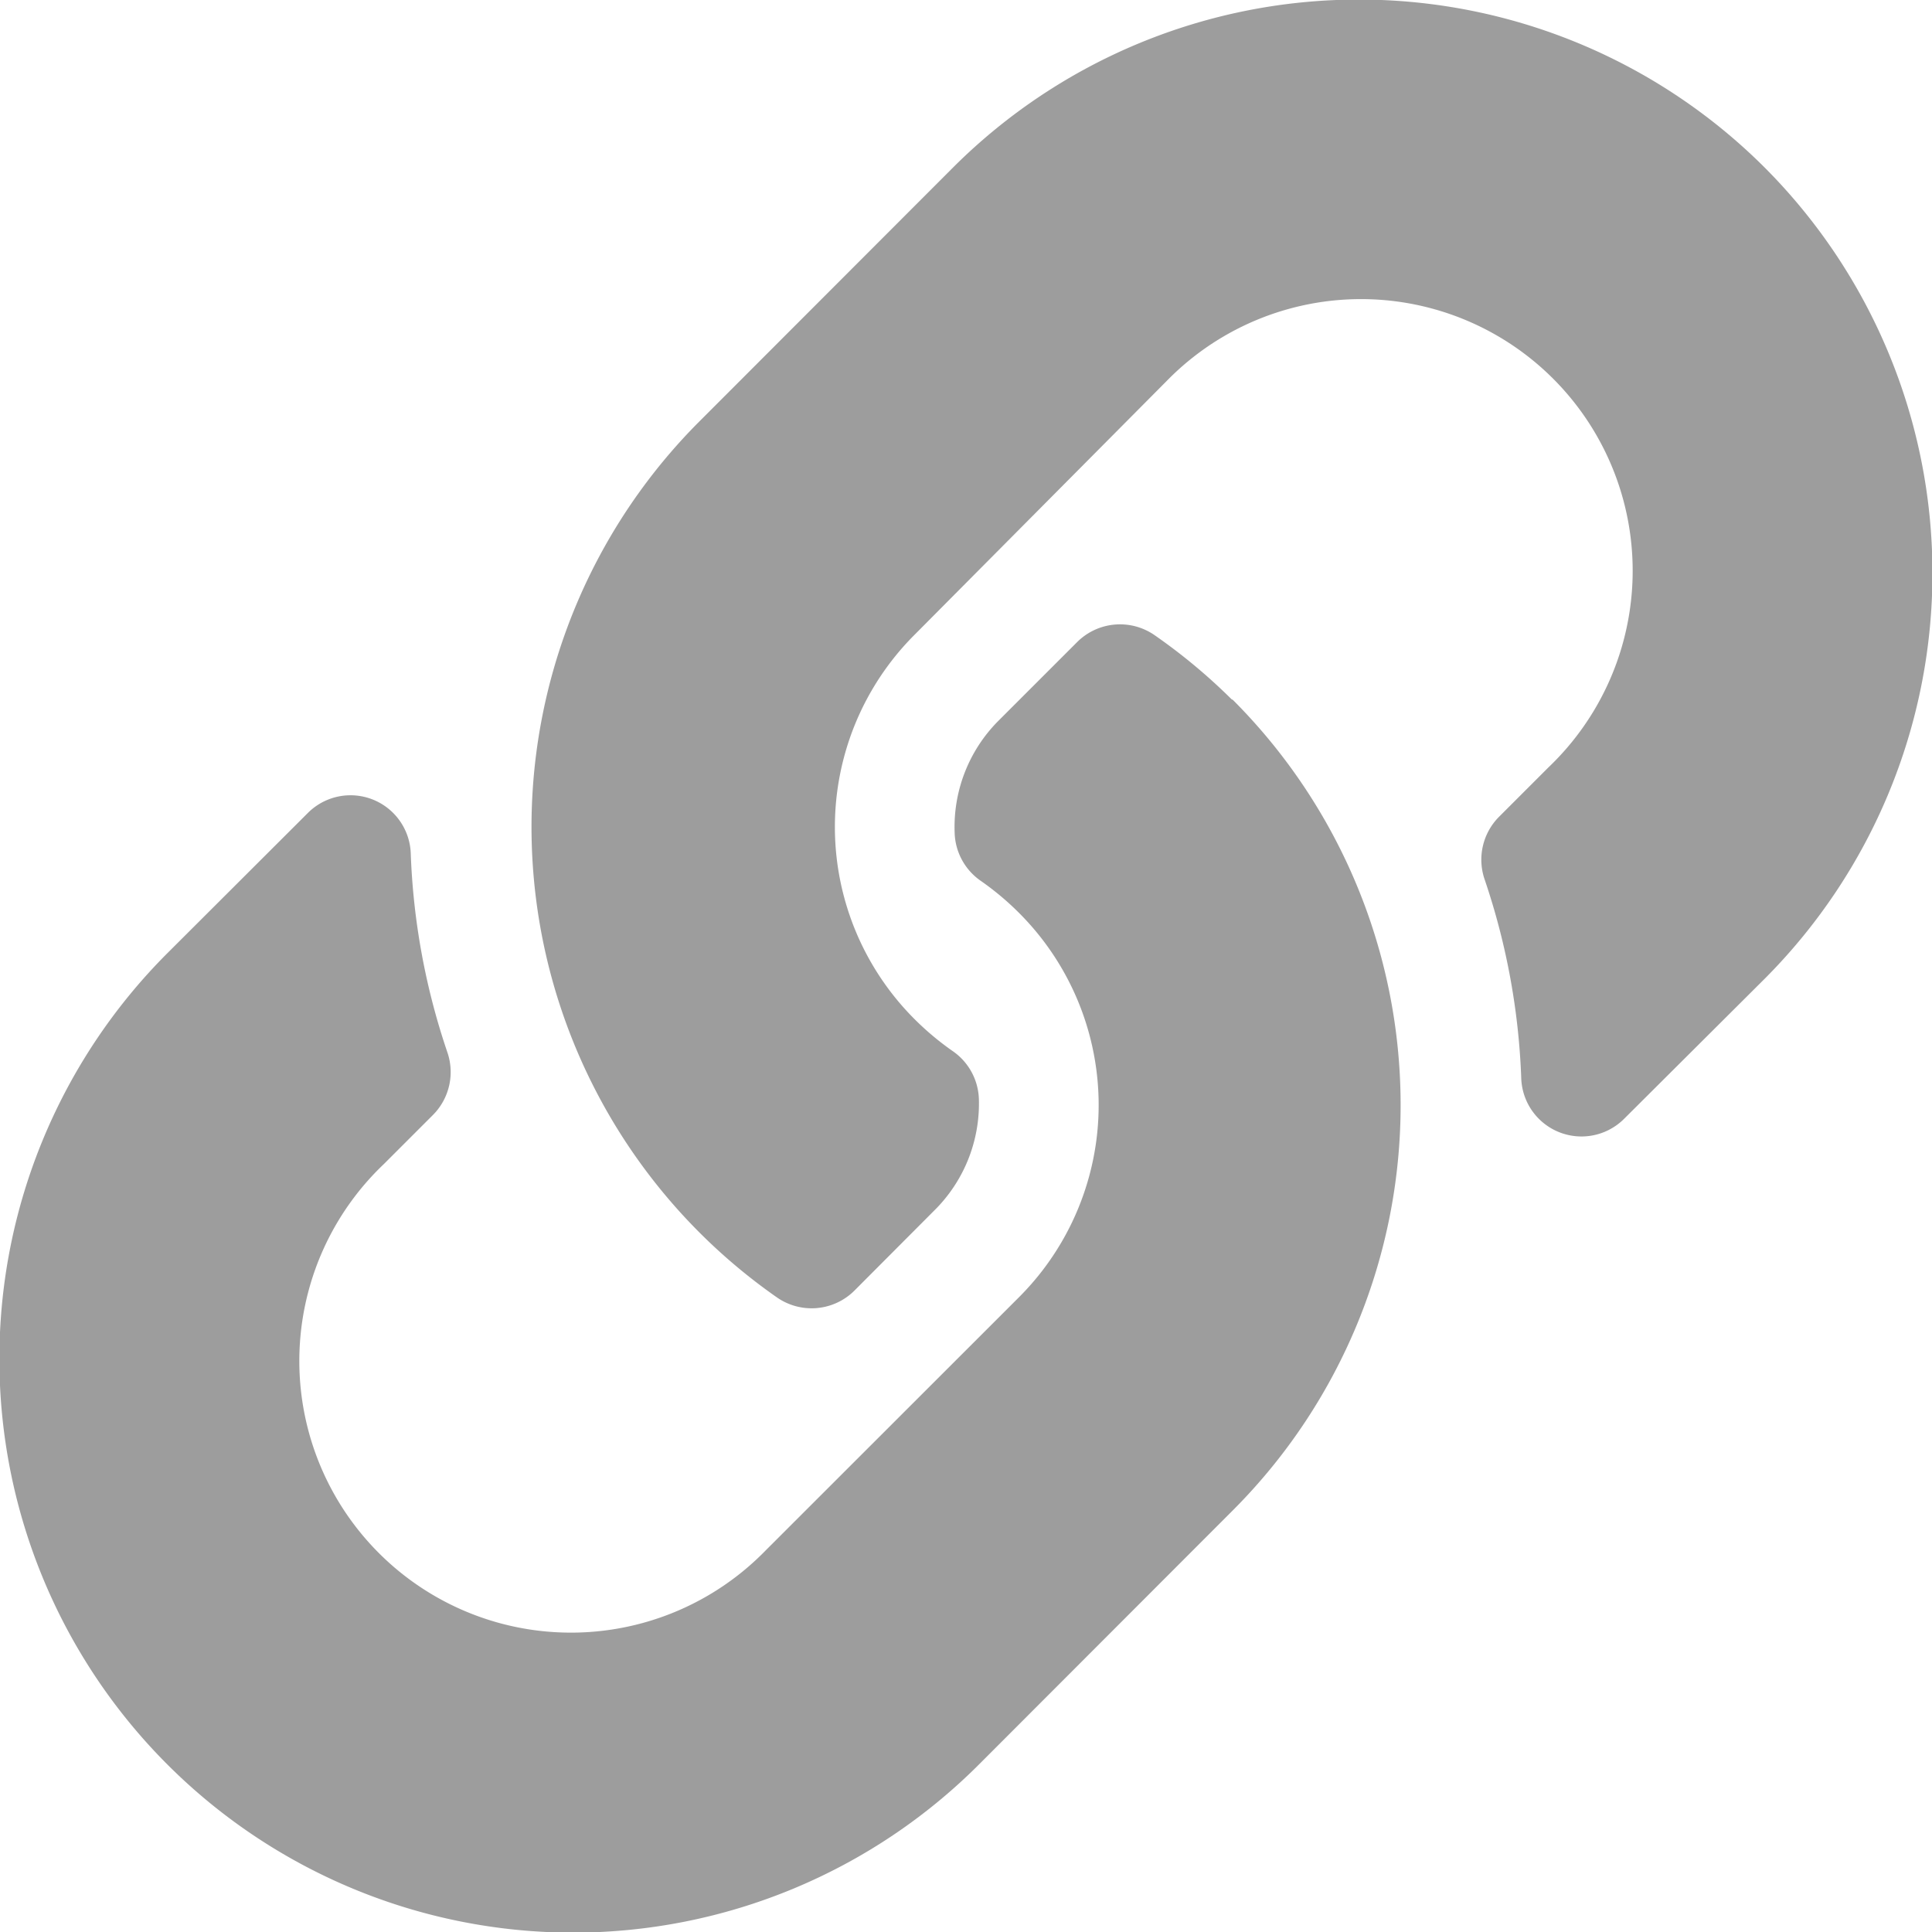 <svg xmlns="http://www.w3.org/2000/svg" width="15" height="15" viewBox="0 0 15 15">
  <path id="Icon_awesome-link" data-name="Icon awesome-link" d="M9.569,5.431a4.451,4.451,0,0,1,.011,6.287l-.011.011L7.6,13.7A4.453,4.453,0,0,1,1.3,7.4L2.389,6.313a.468.468,0,0,1,.8.311,5.4,5.4,0,0,0,.284,1.545.472.472,0,0,1-.111.487l-.383.383a2.109,2.109,0,1,0,2.964,3l1.969-1.968a2.109,2.109,0,0,0,0-2.983,2.195,2.195,0,0,0-.3-.251.47.47,0,0,1-.2-.369A1.167,1.167,0,0,1,7.748,5.6l.617-.617a.471.471,0,0,1,.6-.051,4.467,4.467,0,0,1,.6.5ZM13.7,1.3a4.458,4.458,0,0,0-6.3,0L5.431,3.271l-.011.011a4.454,4.454,0,0,0,.612,6.791.471.471,0,0,0,.6-.051L7.252,9.4A1.167,1.167,0,0,0,7.6,8.532a.47.47,0,0,0-.2-.369,2.195,2.195,0,0,1-.3-.251,2.109,2.109,0,0,1,0-2.983L9.057,2.959a2.109,2.109,0,1,1,2.964,3l-.383.383a.472.472,0,0,0-.111.487,5.4,5.4,0,0,1,.284,1.545.468.468,0,0,0,.8.311L13.7,7.6a4.458,4.458,0,0,0,0-6.3Z" transform="translate(0 0)" fill="rgba(61,61,61,0.5)"/>
</svg>
